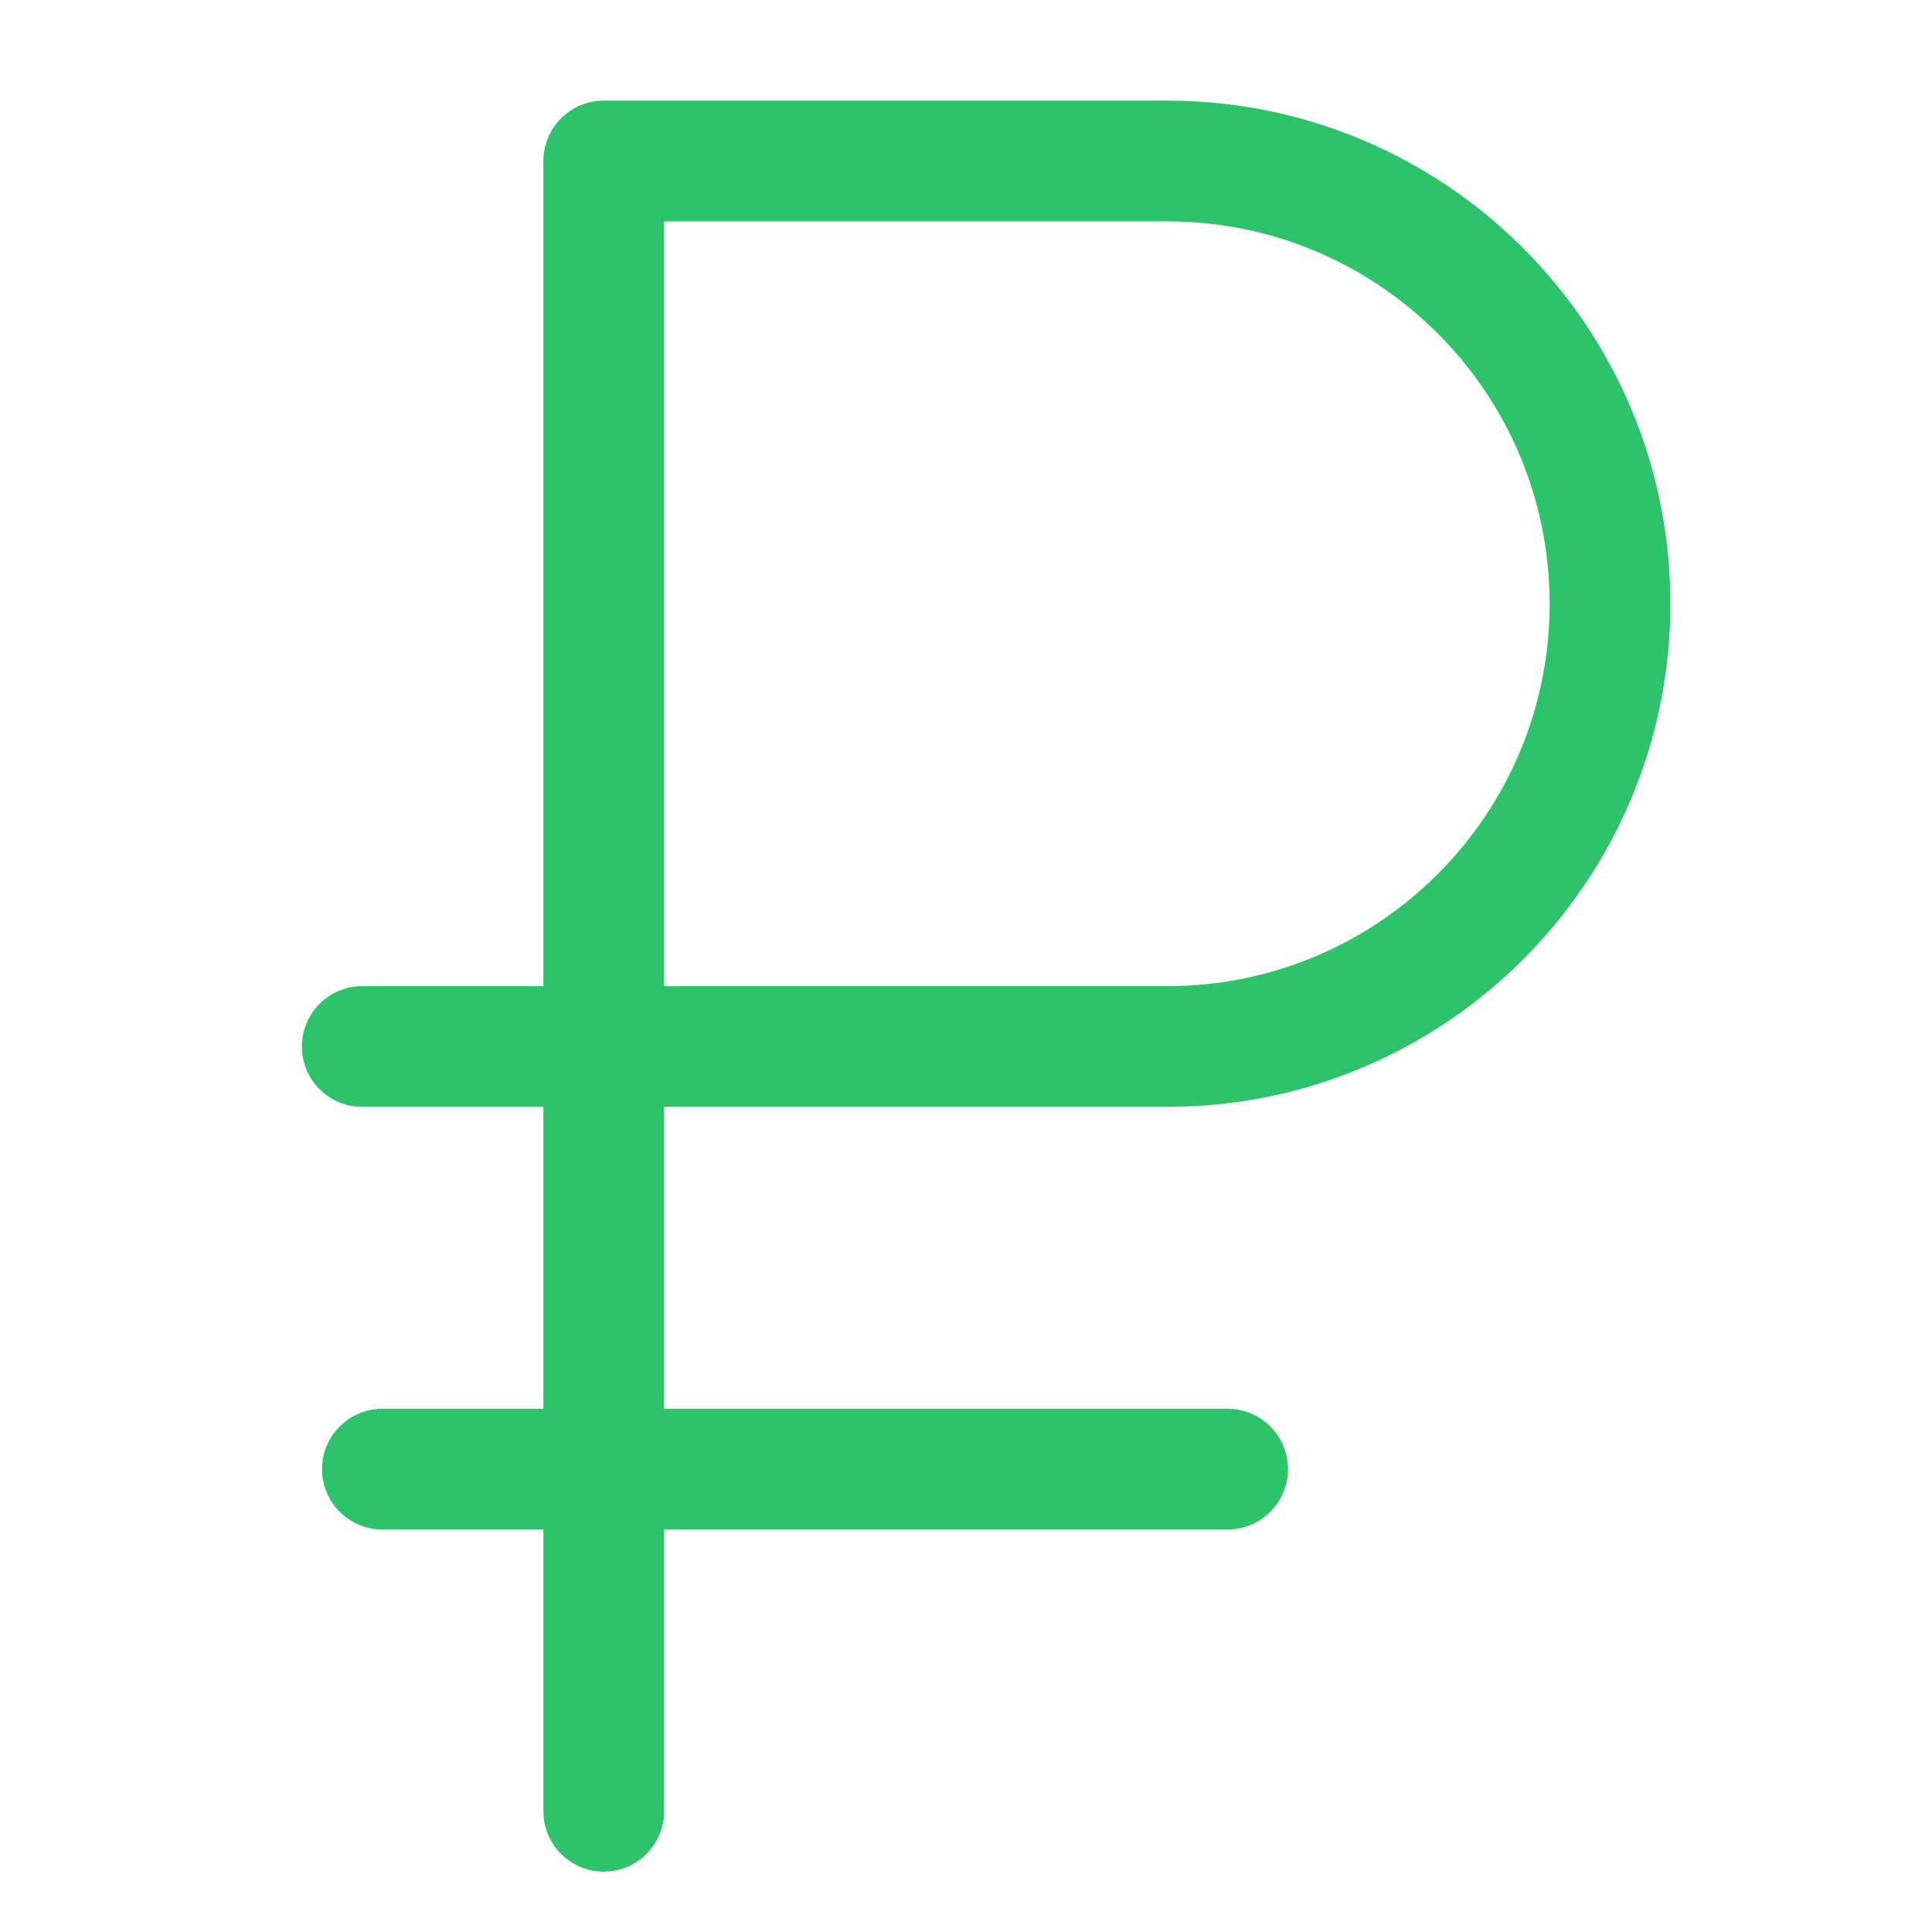 <svg width="24" height="24" viewBox="0 0 24 24" fill="none" xmlns="http://www.w3.org/2000/svg">
  <path d="M7.5 22.5V2H14.5C17.538 2 20 4.462 20 7.5V7.5C20 10.538 17.538 13 14.5 13H4.5" stroke="#2DC36A" stroke-width="1.5" stroke-linecap="round" stroke-linejoin="round"/>
  <line x1="4.75" y1="18.25" x2="15.25" y2="18.25" stroke="#2DC36A" stroke-width="1.5" stroke-linecap="round"/>
</svg>
